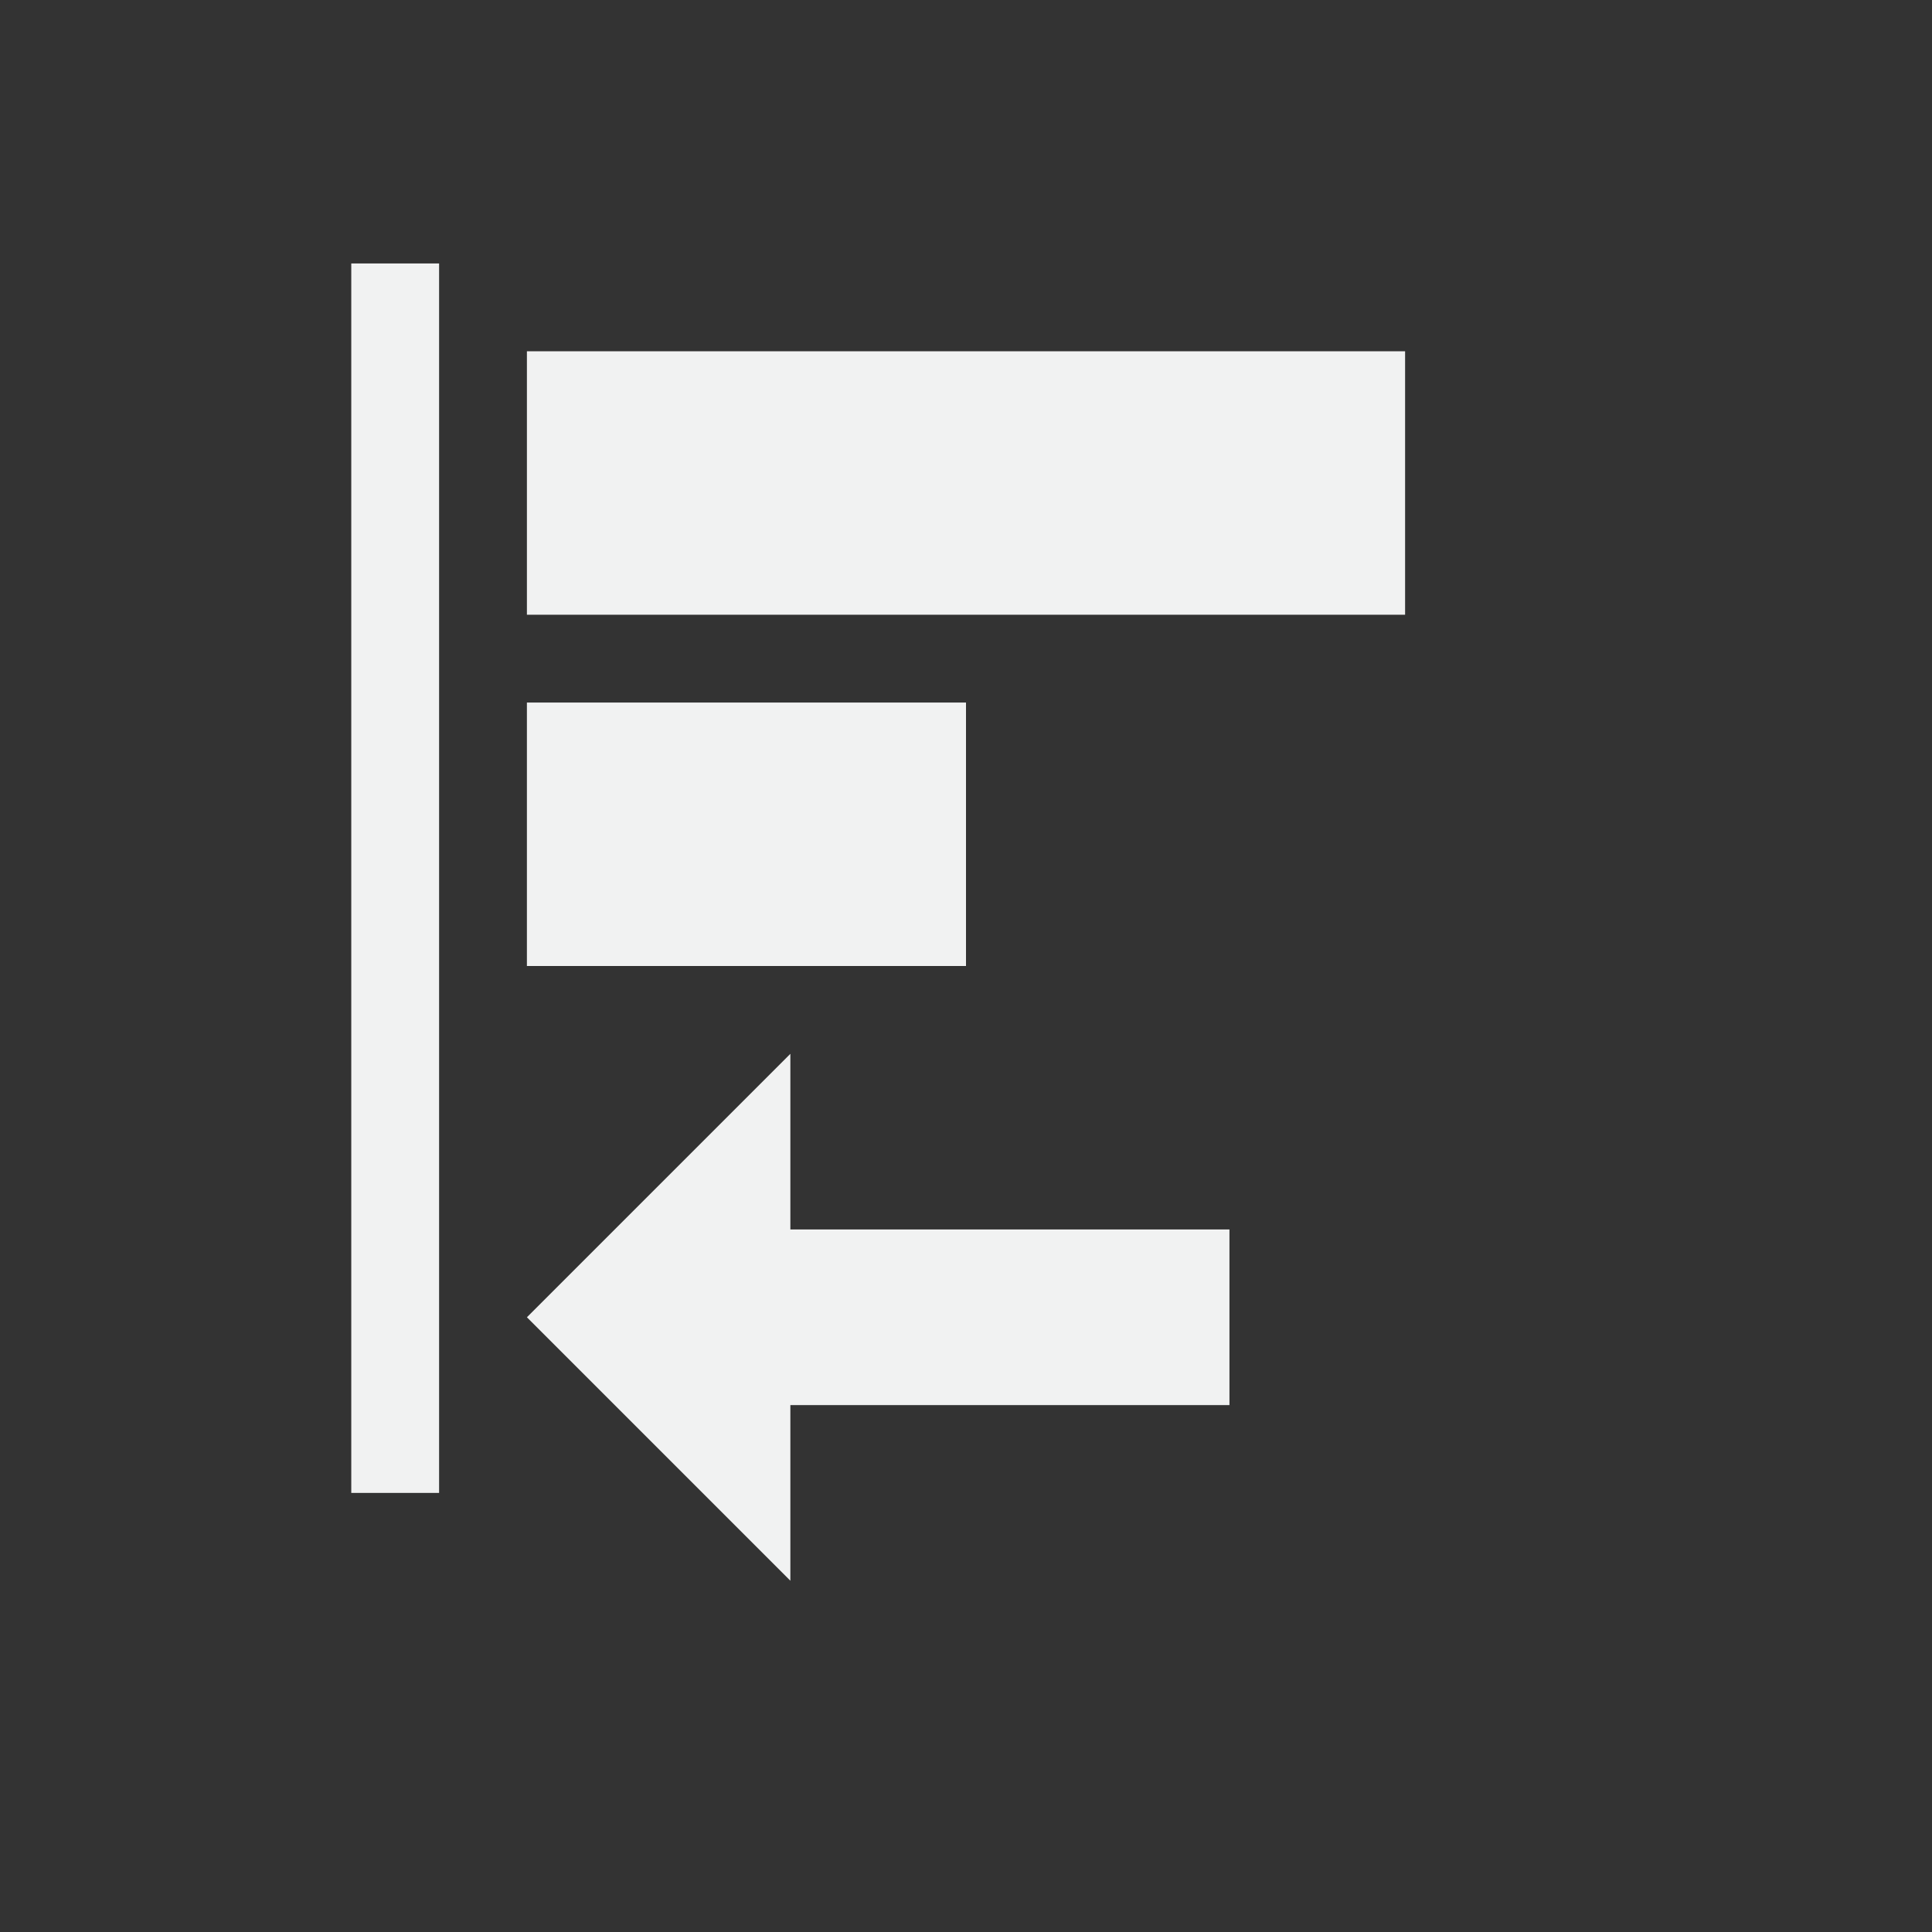 <?xml version="1.0" encoding="UTF-8" standalone="no"?>
<svg xmlns="http://www.w3.org/2000/svg" xmlns:osb="http://www.openswatchbook.org/uri/2009/osb" version="1.1" viewBox="-3 -3 22 22">
 <rect x="-3" y="-3" width="22" height="22" fill="#333333" stroke="none"/>
 <g id="snap-text-baseline" transform="translate(.074)">
  <g fill="#f1f2f2" transform="rotate(90 7.926 7)">
   <g transform="matrix(0 1 1 0 -.074 -.926)">
    <rect height="14" width="1" y="1" x="13.926" stroke-width=".764"/>
    <rect height="3" width="10" y="2" x="2.926" stroke-width=".612"/>
    <rect height="3" width="5" y="6" x="7.926" stroke-width=".707"/>
   </g>
   <path d="m12.926 12 3-3h-6z"/>
   <rect transform="matrix(0,-1,-1,0,0,0)" height="2" width="6" y="-13.926" x="-10" stroke-width=".817"/>
  </g>
 </g>
</svg>
